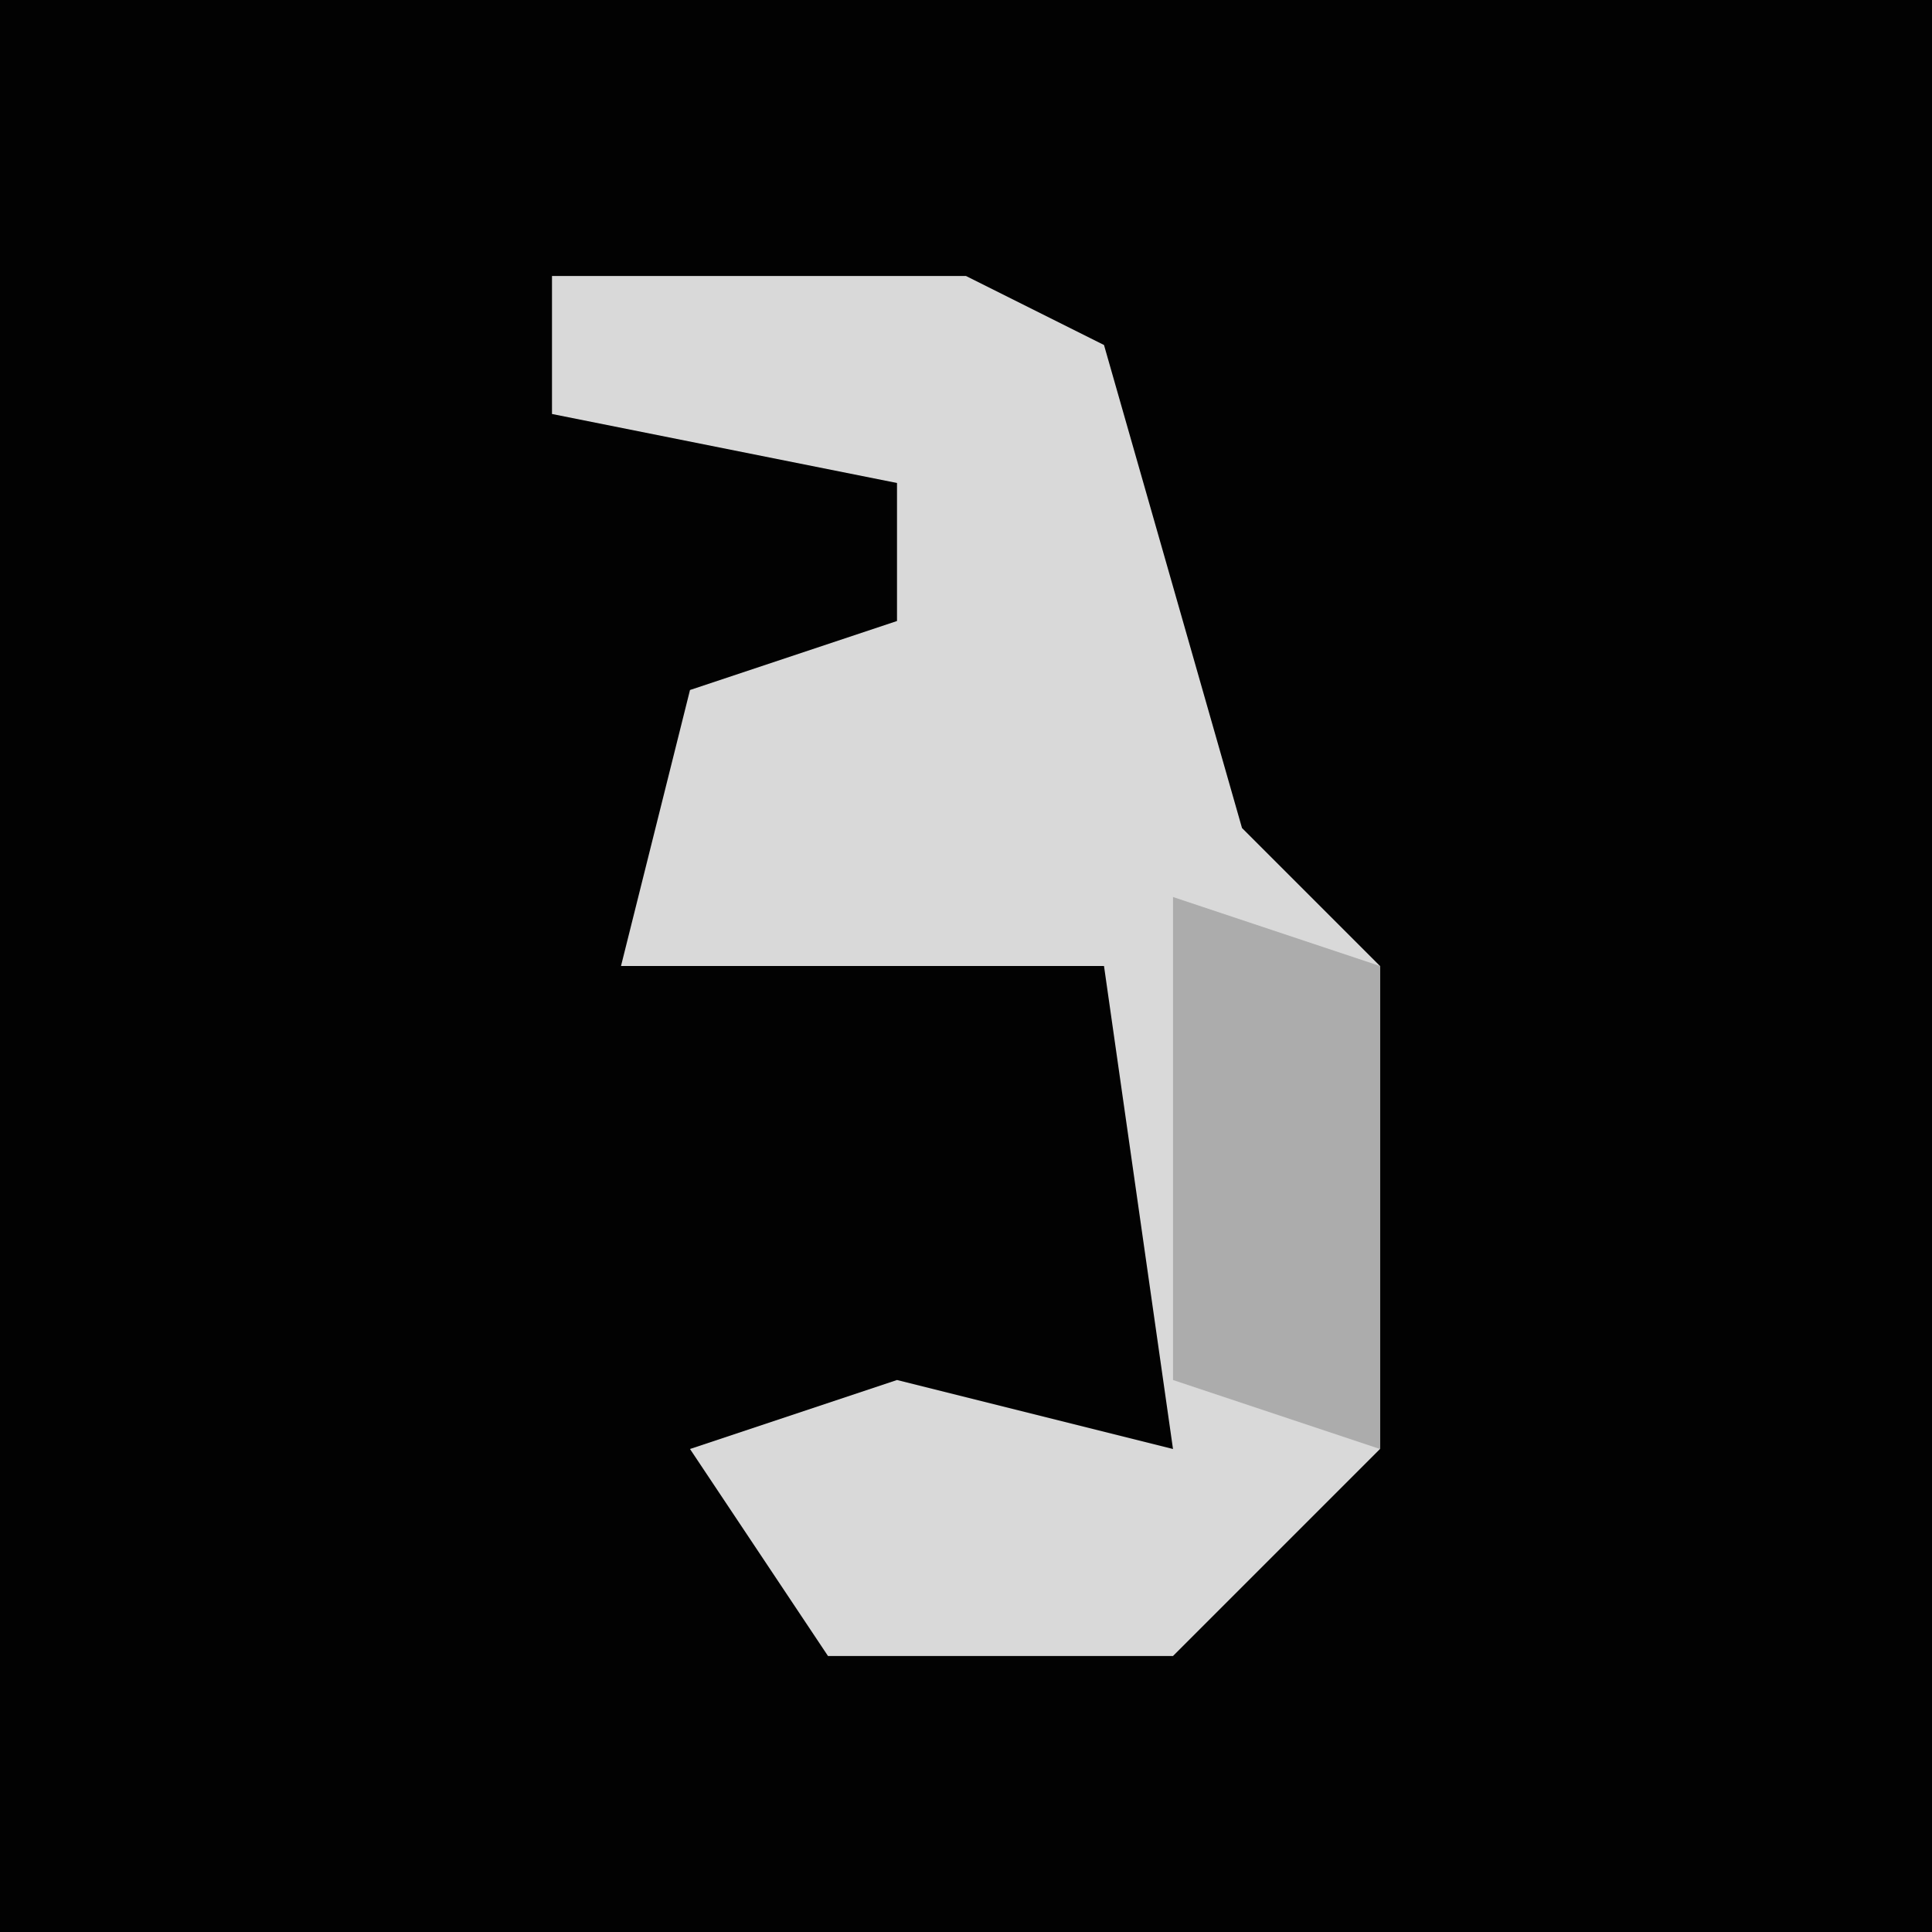 <?xml version="1.0" encoding="UTF-8"?>
<svg version="1.1" xmlns="http://www.w3.org/2000/svg" width="28" height="28">
<path d="M0,0 L28,0 L28,28 L0,28 Z " fill="#020202" transform="translate(0,0)"/>
<path d="M0,0 L6,0 L8,1 L10,8 L12,10 L12,17 L9,20 L4,20 L2,17 L5,16 L9,17 L8,10 L1,10 L2,6 L5,5 L5,3 L0,2 Z " fill="#D9D9D9" transform="translate(8,4)"/>
<path d="M0,0 L3,1 L3,8 L0,7 Z " fill="#ACACAC" transform="translate(17,13)"/>
</svg>
